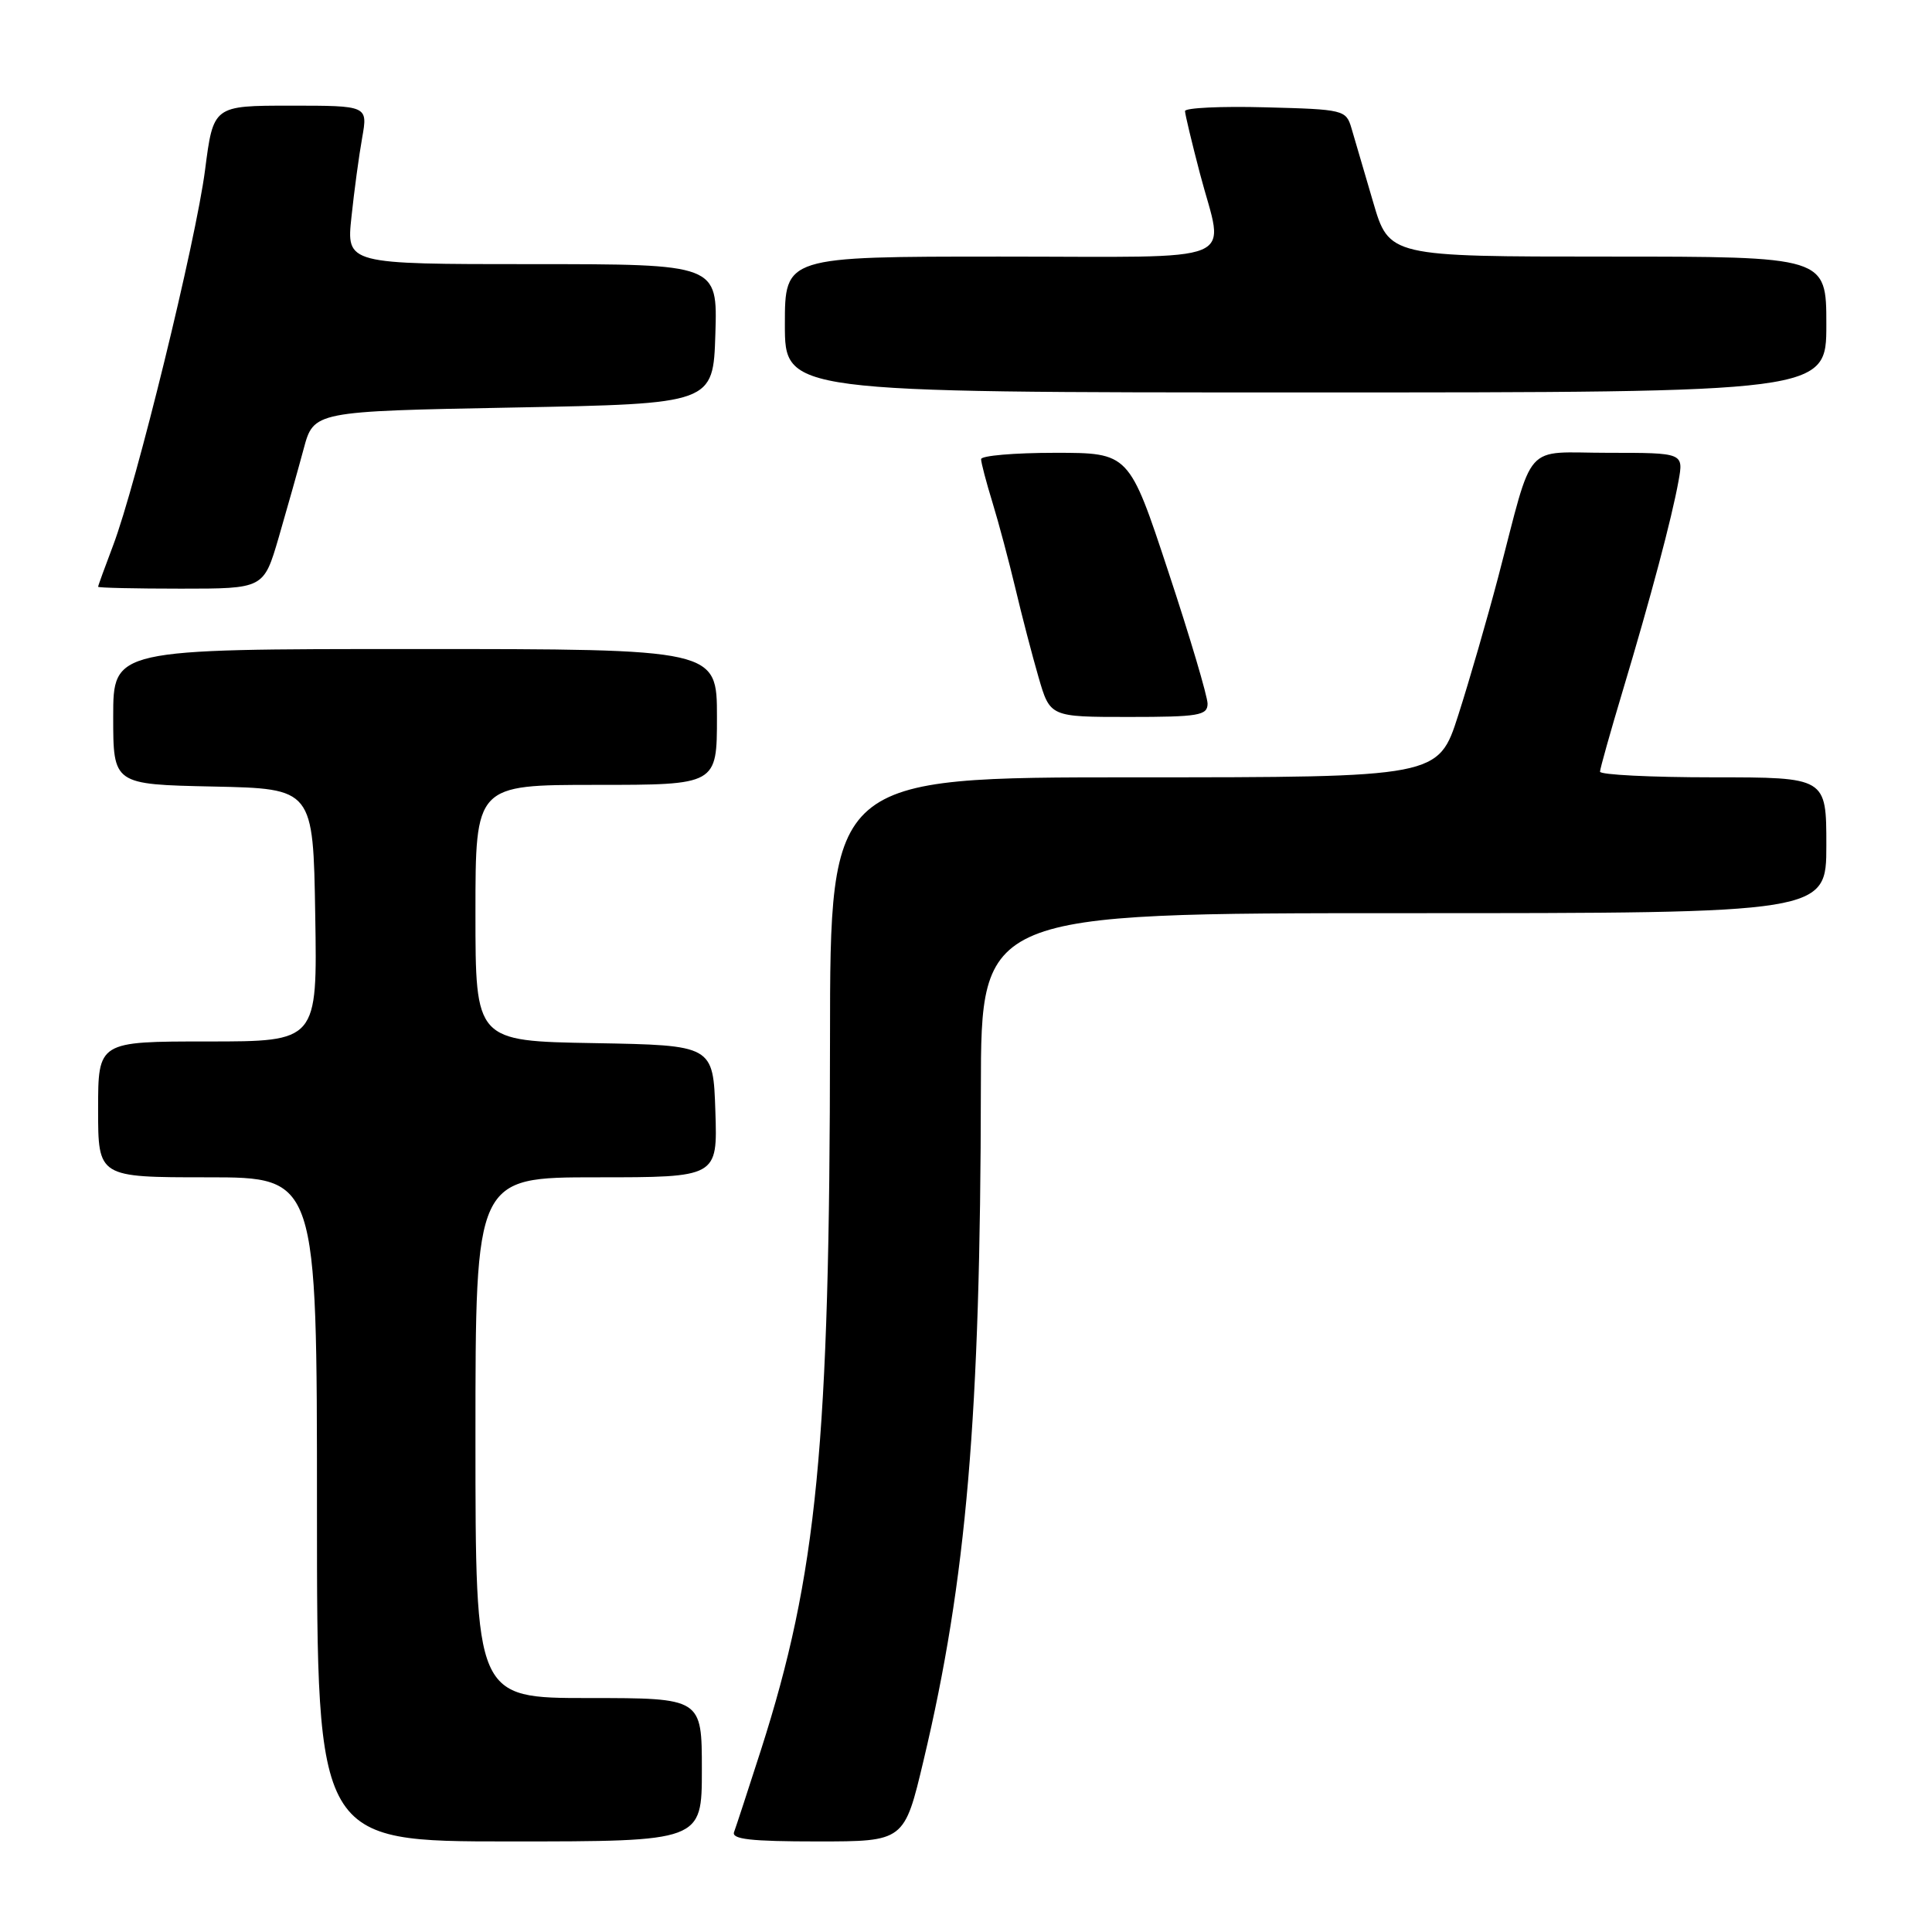 <?xml version="1.0" encoding="UTF-8" standalone="no"?>
<!DOCTYPE svg PUBLIC "-//W3C//DTD SVG 1.1//EN" "http://www.w3.org/Graphics/SVG/1.1/DTD/svg11.dtd" >
<svg xmlns="http://www.w3.org/2000/svg" xmlns:xlink="http://www.w3.org/1999/xlink" version="1.1" viewBox="0 0 256 256">
 <g >
 <path fill="currentColor"
d=" M 93.00 234.50 C 93.00 225.00 93.00 225.00 78.00 225.00 C 63.00 225.00 63.00 225.00 63.00 190.50 C 63.00 156.00 63.00 156.00 79.04 156.00 C 95.08 156.00 95.08 156.00 94.79 147.25 C 94.50 138.50 94.50 138.50 78.75 138.22 C 63.00 137.95 63.00 137.95 63.00 120.97 C 63.00 104.00 63.00 104.00 79.00 104.00 C 95.00 104.00 95.00 104.00 95.00 95.00 C 95.00 86.00 95.00 86.00 55.00 86.00 C 15.00 86.00 15.00 86.00 15.00 94.97 C 15.00 103.94 15.00 103.94 28.25 104.22 C 41.50 104.50 41.50 104.50 41.77 121.25 C 42.05 138.00 42.05 138.00 27.52 138.00 C 13.00 138.00 13.00 138.00 13.00 147.00 C 13.00 156.00 13.00 156.00 27.50 156.00 C 42.00 156.00 42.00 156.00 42.00 200.00 C 42.00 244.00 42.00 244.00 67.50 244.00 C 93.00 244.00 93.00 244.00 93.00 234.50 Z  M 122.38 233.25 C 128.07 209.33 129.92 187.65 129.97 144.25 C 130.00 121.00 130.00 121.00 186.00 121.00 C 242.00 121.00 242.00 121.00 242.00 112.00 C 242.00 103.00 242.00 103.00 227.00 103.00 C 218.75 103.00 212.01 102.66 212.01 102.25 C 212.02 101.84 213.38 97.00 215.03 91.50 C 218.74 79.13 221.52 68.68 222.41 63.75 C 223.09 60.00 223.09 60.00 213.12 60.00 C 201.66 60.00 203.33 58.11 198.51 76.50 C 197.06 82.00 194.69 90.21 193.23 94.75 C 190.59 103.00 190.59 103.00 150.29 103.00 C 110.00 103.00 110.00 103.00 109.98 137.75 C 109.95 191.46 108.28 208.62 100.83 231.88 C 99.13 237.16 97.53 242.06 97.27 242.75 C 96.90 243.71 99.48 244.00 108.31 244.00 C 119.83 244.00 119.83 244.00 122.38 233.25 Z  M 160.01 93.25 C 160.01 92.29 157.68 84.41 154.81 75.75 C 149.61 60.00 149.61 60.00 139.80 60.00 C 134.41 60.00 130.00 60.38 130.00 60.84 C 130.00 61.30 130.68 63.89 131.51 66.59 C 132.34 69.29 133.70 74.42 134.55 77.98 C 135.39 81.54 136.77 86.83 137.61 89.73 C 139.14 95.00 139.14 95.00 149.57 95.00 C 158.83 95.00 160.00 94.80 160.01 93.25 Z  M 36.92 71.25 C 38.00 67.54 39.49 62.25 40.23 59.50 C 41.57 54.50 41.57 54.50 68.03 54.00 C 94.50 53.50 94.50 53.50 94.79 44.25 C 95.08 35.00 95.08 35.00 70.49 35.00 C 45.90 35.00 45.90 35.00 46.57 28.75 C 46.93 25.31 47.57 20.59 47.99 18.25 C 48.74 14.00 48.74 14.00 38.50 14.00 C 28.27 14.00 28.27 14.00 27.17 22.53 C 25.95 31.98 18.05 64.22 14.97 72.32 C 13.89 75.17 13.00 77.61 13.00 77.75 C 13.00 77.89 17.94 78.00 23.97 78.00 C 34.94 78.00 34.94 78.00 36.92 71.25 Z  M 242.00 43.00 C 242.00 34.00 242.00 34.00 213.03 34.00 C 184.06 34.00 184.06 34.00 181.94 26.75 C 180.78 22.76 179.49 18.38 179.08 17.00 C 178.36 14.56 178.08 14.49 167.67 14.22 C 161.80 14.06 157.01 14.29 157.02 14.72 C 157.03 15.15 157.92 18.88 159.00 23.00 C 162.21 35.24 165.19 34.00 132.50 34.00 C 104.00 34.00 104.00 34.00 104.00 43.00 C 104.00 52.00 104.00 52.00 173.00 52.00 C 242.00 52.00 242.00 52.00 242.00 43.00 Z "/>
</g>
</svg>